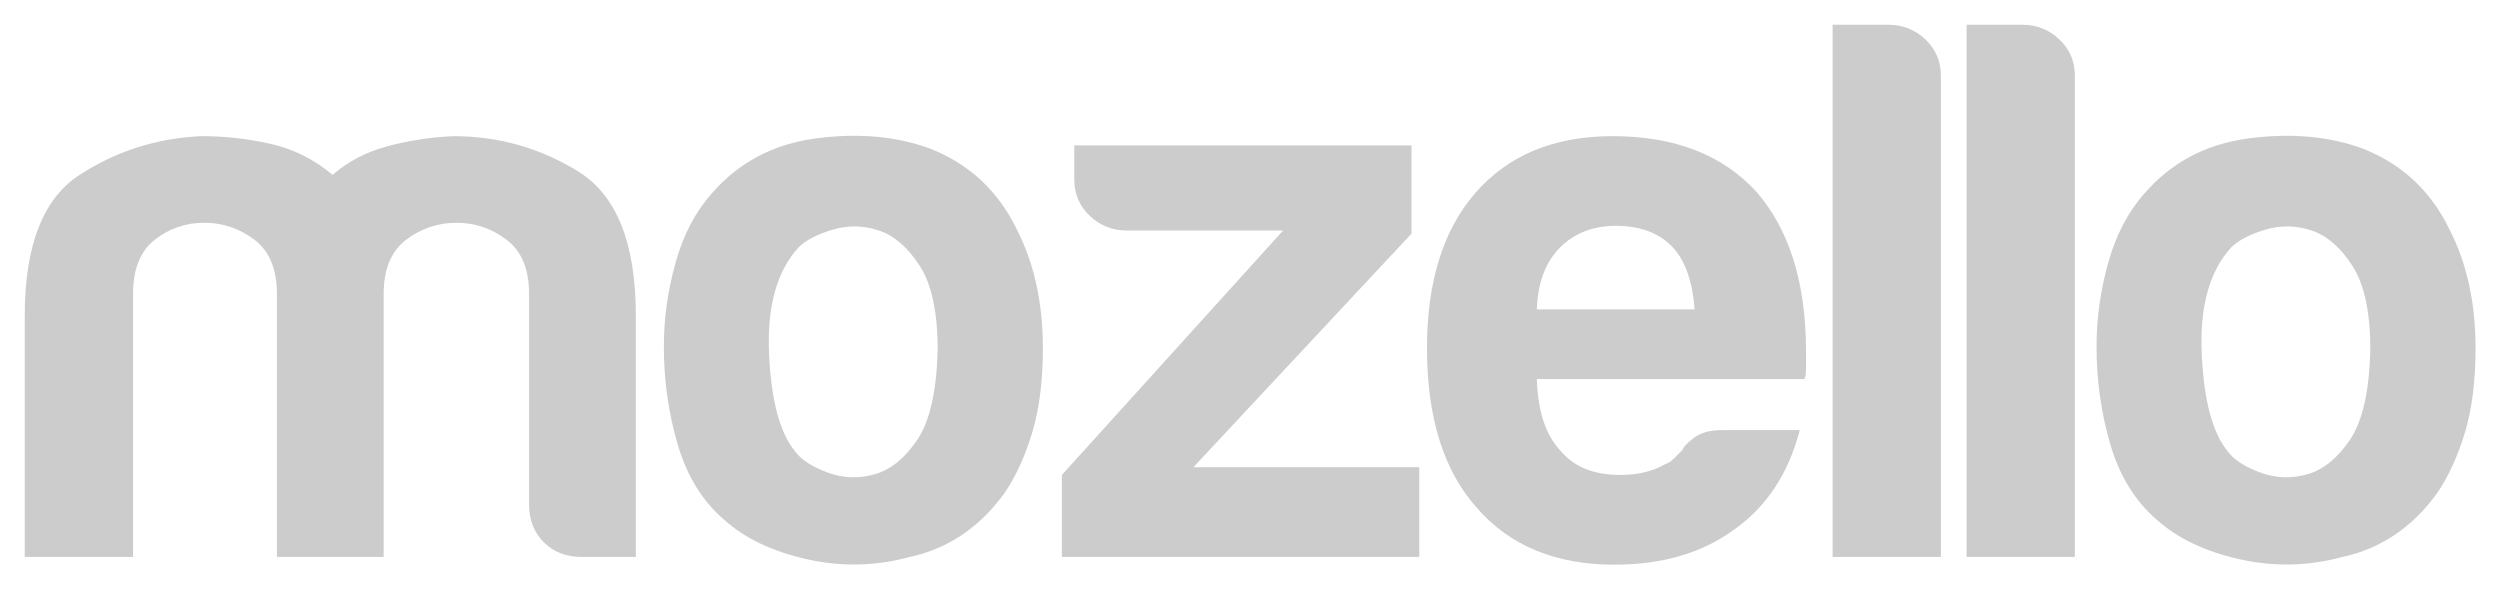 <?xml version="1.0" encoding="UTF-8" standalone="no"?>
<!-- Created with Inkscape (http://www.inkscape.org/) -->

<svg xmlns:dc="http://purl.org/dc/elements/1.1/" xmlns:cc="http://creativecommons.org/ns#" xmlns:rdf="http://www.w3.org/1999/02/22-rdf-syntax-ns#" xmlns:svg="http://www.w3.org/2000/svg" xmlns="http://www.w3.org/2000/svg" version="1.1" width="505" height="120" viewBox="0 0 505 120" id="svg2">
  <defs id="defs4" />
  <g transform="translate(-0.051,-751.994)" id="layer1">
    <g id="g3337">
      <path d="m 77.551,864.494 -21.562,0 0,-48.75 0,-4.375 c -5.1e-5,-5 -1.51,-8.646 -4.531,-10.938 -3.021,-2.292 -6.406,-3.437 -10.156,-3.438 -3.75,7e-5 -7.083,1.146 -10,3.438 -2.917,2.292 -4.375,5.938 -4.375,10.938 l 0,53.125 -21.875,0 0,-48.75 c 0,-14.167 3.698,-23.646 11.094,-28.438 7.396,-4.792 15.573,-7.396 24.531,-7.812 4.792,8e-5 9.479,0.521 14.062,1.562 4.583,1.042 8.75,3.125 12.5,6.25 3.125,-2.708 6.823,-4.635 11.094,-5.781 4.271,-1.146 8.698,-1.823 13.281,-2.031 9.167,8e-5 17.604,2.396 25.312,7.188 7.708,4.792 11.562,14.479 11.562,29.062 l 0,48.75 -10.938,0 c -3.125,0 -5.677,-0.99 -7.656,-2.969 -1.979,-1.979 -2.969,-4.531 -2.969,-7.656 l 0,0 0,-42.5 c -1e-4,-5 -1.511,-8.646 -4.531,-10.938 -3.021,-2.292 -6.406,-3.437 -10.156,-3.438 -3.75,7e-5 -7.135,1.146 -10.156,3.438 -3.021,2.292 -4.531,5.938 -4.531,10.938 l 0,4.375 z" id="path2996" style="font-size:160px;font-style:normal;font-variant:normal;font-weight:bold;font-stretch:normal;line-height:125%;letter-spacing:0px;word-spacing:0px;fill:#CCCCCC;fill-opacity:1;stroke:none;font-family:Harabara;-inkscape-font-specification:Harabara Bold" />
      <path d="m 146.338,856.994 c -4.375,-3.75 -7.5,-8.802 -9.375,-15.156 -1.875,-6.354 -2.812,-12.969 -2.812,-19.844 0,-5.625 0.781,-11.25 2.344,-16.875 1.562,-5.625 4.01,-10.312 7.344,-14.062 5.417,-6.25 12.396,-9.948 20.938,-11.094 8.542,-1.146 16.25,-0.469 23.125,2.031 7.917,3.125 13.75,8.542 17.5,16.25 3.542,6.875 5.312,14.896 5.312,24.062 -7e-5,6.667 -0.729,12.396 -2.188,17.188 -1.458,4.792 -3.333,8.854 -5.625,12.188 -5,6.875 -11.354,11.146 -19.062,12.812 -6.875,1.875 -13.802,2.031 -20.781,0.469 -6.979,-1.562 -12.552,-4.219 -16.719,-7.969 z m 15,-55 c -4.375,4.792 -6.354,11.927 -5.938,21.406 0.417,9.479 2.187,16.094 5.312,19.844 1.25,1.667 3.437,3.073 6.562,4.219 3.125,1.146 6.302,1.25 9.531,0.312 3.229,-0.937 6.094,-3.281 8.594,-7.031 2.5,-3.75 3.854,-9.792 4.062,-18.125 -5e-5,-7.5 -1.198,-13.125 -3.594,-16.875 -2.396,-3.75 -5.156,-6.146 -8.281,-7.188 -3.125,-1.042 -6.25,-1.094 -9.375,-0.156 -3.125,0.938 -5.417,2.135 -6.875,3.594 z" id="path2998" style="font-size:160px;font-style:normal;font-variant:normal;font-weight:bold;font-stretch:normal;line-height:125%;letter-spacing:0px;word-spacing:0px;fill:#CCCCCC;fill-opacity:1;stroke:none;font-family:Harabara;-inkscape-font-specification:Harabara Bold" />
      <path d="m 214.551,864.494 0,-16.562 44.688,-49.375 -31.562,0 c -2.917,7e-5 -5.417,-0.99 -7.5,-2.969 -2.083,-1.979 -3.125,-4.427 -3.125,-7.344 l 0,-6.875 68.125,0 0,17.812 -44.062,47.188 45.625,0 0,18.125 z" id="path3000" style="font-size:160px;font-style:normal;font-variant:normal;font-weight:bold;font-stretch:normal;line-height:125%;letter-spacing:0px;word-spacing:0px;fill:#CCCCCC;fill-opacity:1;stroke:none;font-family:Harabara;-inkscape-font-specification:Harabara Bold" />
      <path d="m 347.988,838.869 15.625,0 c -2.292,8.75 -6.667,15.417 -13.125,20 -6.458,4.792 -14.583,7.188 -24.375,7.188 -11.875,0 -21.146,-3.854 -27.812,-11.562 -6.667,-7.5 -10,-18.229 -10,-32.188 0,-13.333 3.229,-23.75 9.688,-31.25 6.667,-7.708 15.937,-11.562 27.812,-11.562 12.5,8e-5 22.187,3.75 29.062,11.25 6.667,7.708 10,18.438 10,32.188 -7e-5,0.833 -7e-5,1.563 0,2.188 -7e-5,0.625 -7e-5,1.042 0,1.25 -7e-5,1.042 -0.104,1.771 -0.312,2.188 l -54.062,0 c 0.208,6.458 1.771,11.25 4.688,14.375 2.708,3.333 6.771,5 12.188,5 3.542,2e-5 6.562,-0.729 9.062,-2.188 0.625,-0.208 1.198,-0.573 1.719,-1.094 0.521,-0.521 1.094,-1.094 1.719,-1.719 0.208,-0.625 0.99,-1.458 2.344,-2.5 1.354,-1.042 3.281,-1.562 5.781,-1.562 z m -37.5,-24.375 31.875,0 c -0.417,-5.625 -1.875,-9.792 -4.375,-12.5 -2.708,-2.917 -6.563,-4.375 -11.562,-4.375 -4.583,7e-5 -8.333,1.458 -11.25,4.375 -2.917,2.917 -4.479,7.083 -4.688,12.5 z" id="path3002" style="font-size:160px;font-style:normal;font-variant:normal;font-weight:bold;font-stretch:normal;line-height:125%;letter-spacing:0px;word-spacing:0px;fill:#CCCCCC;fill-opacity:1;stroke:none;font-family:Harabara;-inkscape-font-specification:Harabara Bold" />
      <path d="m 370.238,756.994 11.25,0 c 2.917,1.1e-4 5.417,0.99 7.5,2.969 2.083,1.979 3.125,4.427 3.125,7.344 l 0,97.188 -21.875,0 z" id="path3004" style="font-size:160px;font-style:normal;font-variant:normal;font-weight:bold;font-stretch:normal;line-height:125%;letter-spacing:0px;word-spacing:0px;fill:#CCCCCC;fill-opacity:1;stroke:none;font-family:Harabara;-inkscape-font-specification:Harabara Bold" />
      <path d="m 397.301,756.994 11.25,0 c 2.917,1.1e-4 5.417,0.99 7.5,2.969 2.083,1.979 3.125,4.427 3.125,7.344 l 0,97.188 -21.875,0 z" id="path3006" style="font-size:40px;font-style:normal;font-weight:normal;line-height:125%;letter-spacing:2px;word-spacing:0px;fill:#CCCCCC;fill-opacity:1;stroke:none;font-family:Sans" />
      <path d="m 435.738,856.994 c -4.375,-3.75 -7.5,-8.802 -9.375,-15.156 -1.875,-6.354 -2.812,-12.969 -2.812,-19.844 0,-5.625 0.781,-11.25 2.344,-16.875 1.562,-5.625 4.01,-10.312 7.344,-14.062 5.417,-6.25 12.396,-9.948 20.938,-11.094 8.542,-1.146 16.25,-0.469 23.125,2.031 7.917,3.125 13.75,8.542 17.5,16.25 3.542,6.875 5.312,14.896 5.312,24.062 -7e-5,6.667 -0.729,12.396 -2.188,17.188 -1.458,4.792 -3.333,8.854 -5.625,12.188 -5,6.875 -11.354,11.146 -19.062,12.812 -6.875,1.875 -13.802,2.031 -20.781,0.469 -6.979,-1.562 -12.552,-4.219 -16.719,-7.969 z m 15,-55 c -4.375,4.792 -6.354,11.927 -5.938,21.406 0.417,9.479 2.187,16.094 5.312,19.844 1.25,1.667 3.437,3.073 6.562,4.219 3.125,1.146 6.302,1.25 9.531,0.312 3.229,-0.937 6.094,-3.281 8.594,-7.031 2.5,-3.75 3.854,-9.792 4.062,-18.125 -5e-5,-7.5 -1.198,-13.125 -3.594,-16.875 -2.396,-3.75 -5.156,-6.146 -8.281,-7.188 -3.125,-1.042 -6.25,-1.094 -9.375,-0.156 -3.125,0.938 -5.417,2.135 -6.875,3.594 z" id="path3008" style="font-size:160px;font-style:normal;font-variant:normal;font-weight:bold;font-stretch:normal;line-height:125%;letter-spacing:0px;word-spacing:0px;fill:#CCCCCC;fill-opacity:1;stroke:none;font-family:Harabara;-inkscape-font-specification:Harabara Bold" />
    </g>
  </g>
</svg>
